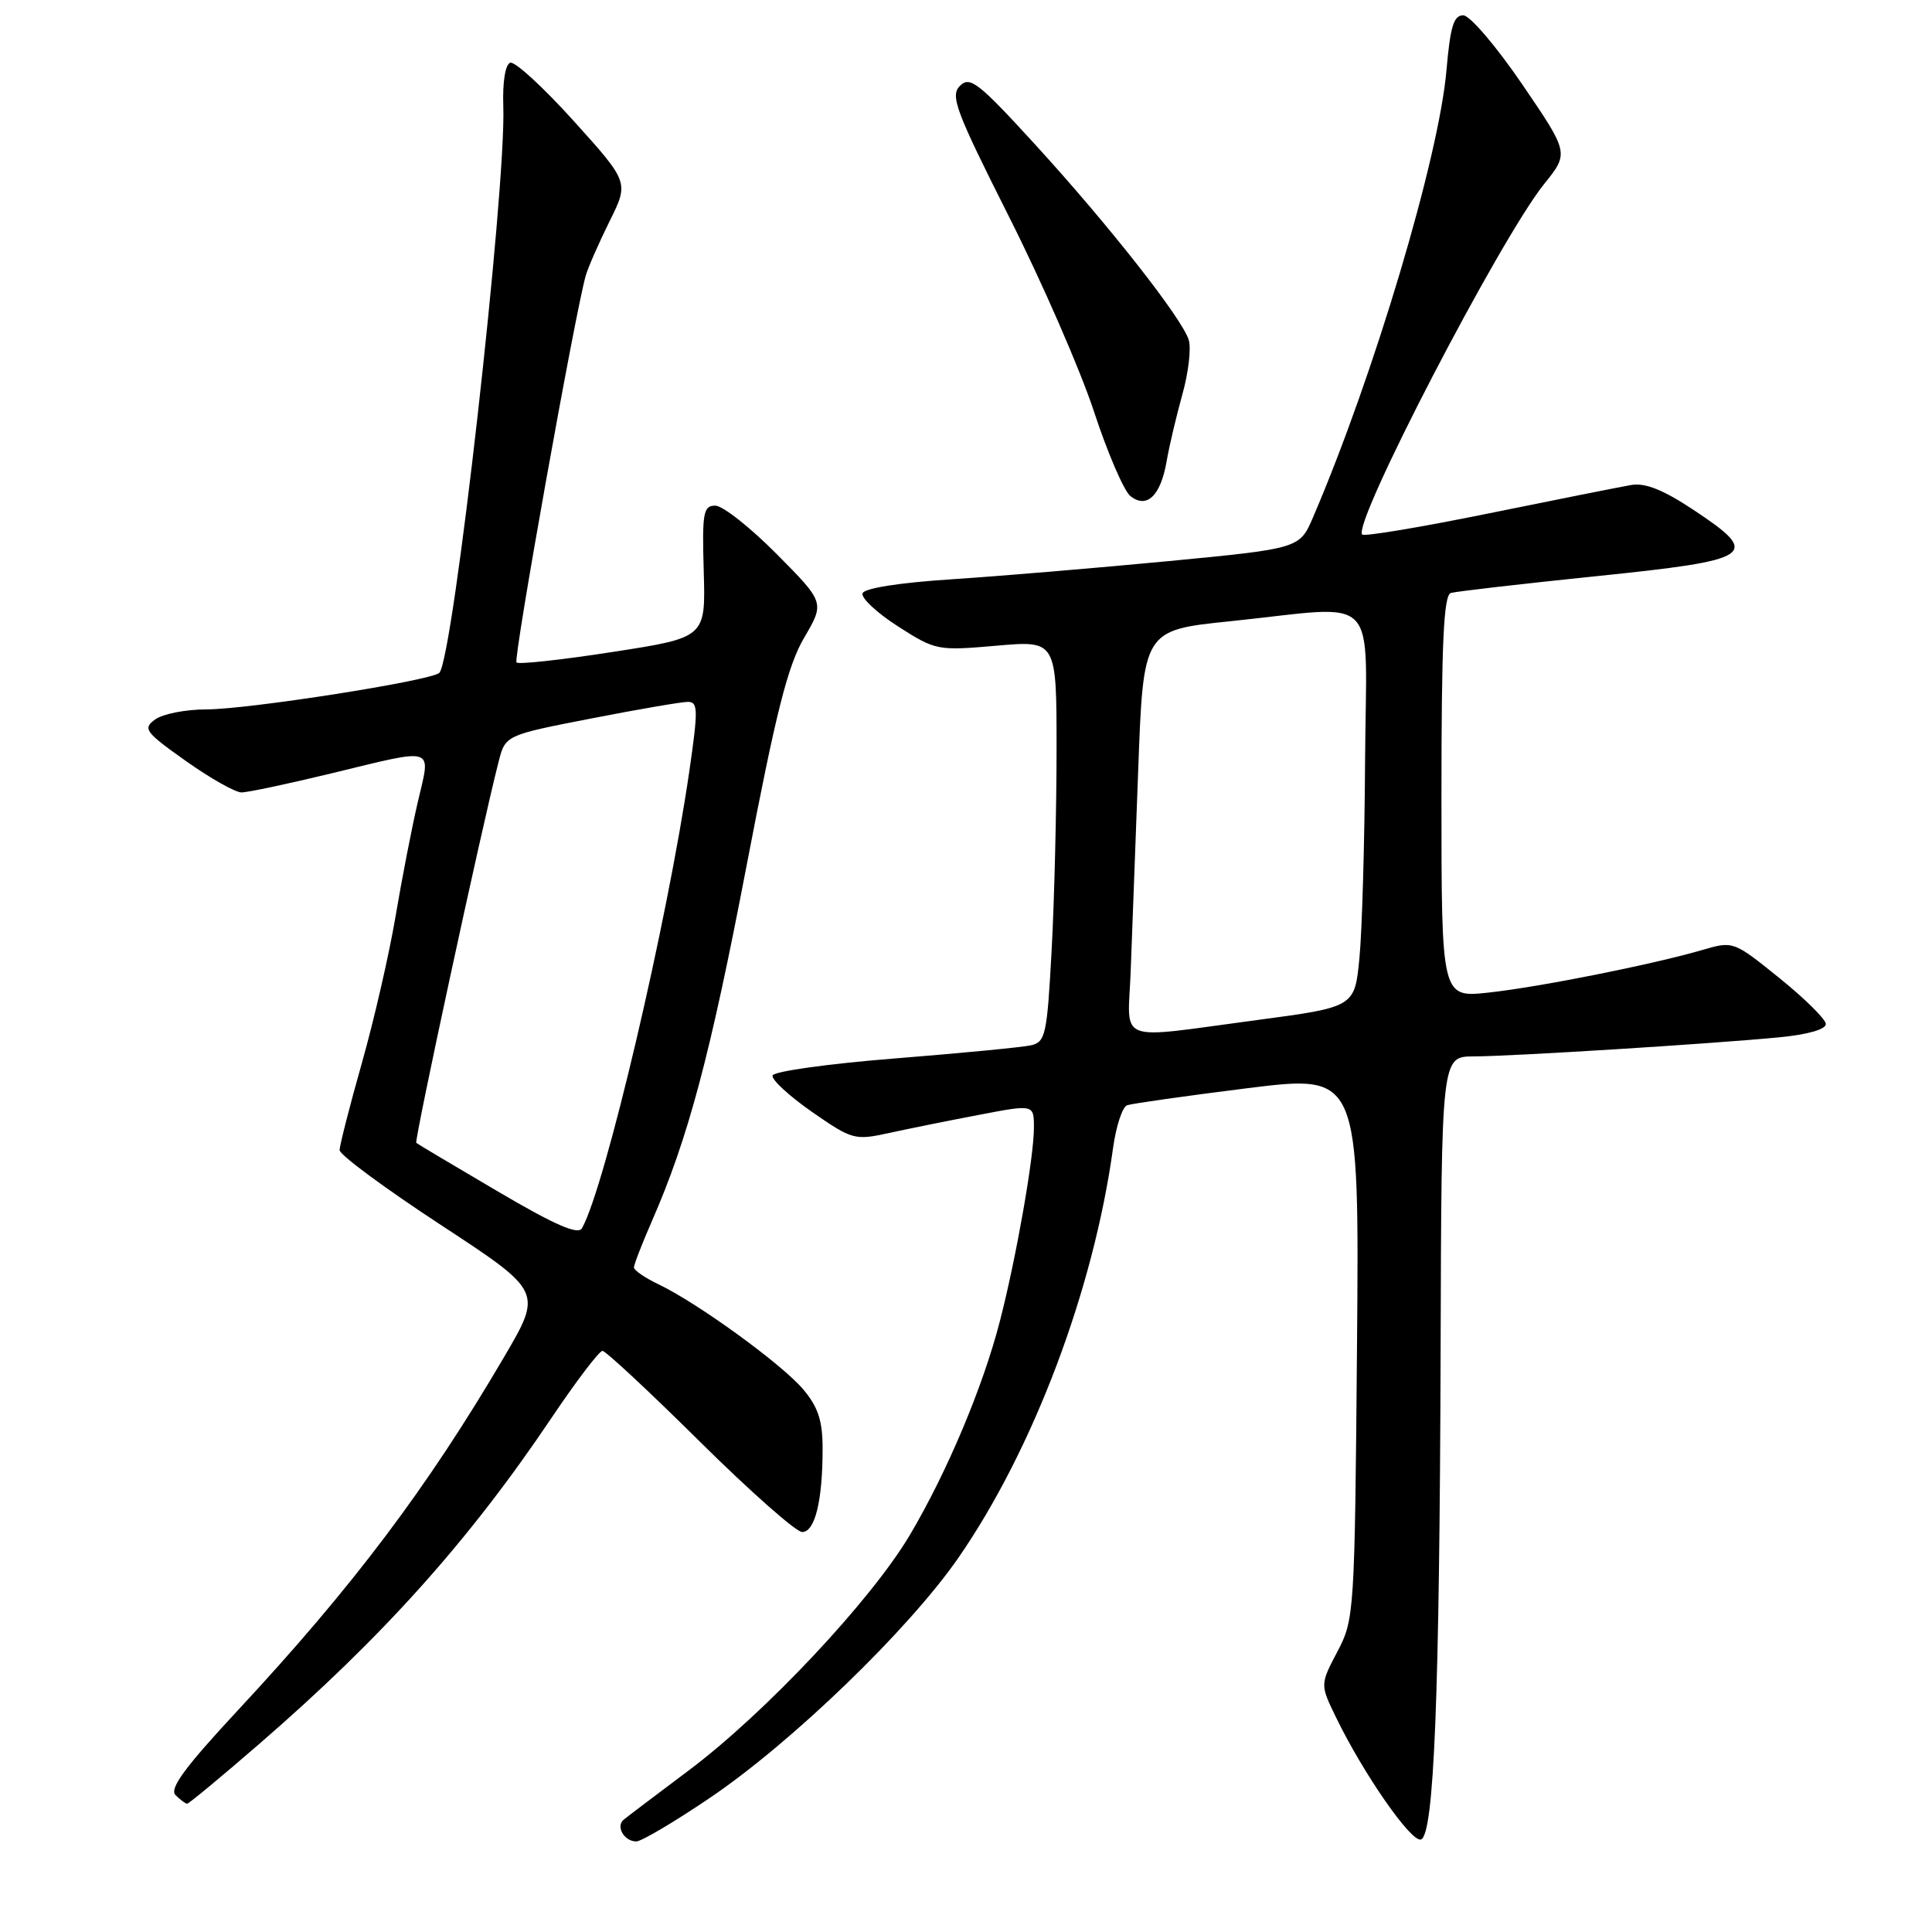 <?xml version="1.0" encoding="UTF-8" standalone="no"?>
<!DOCTYPE svg PUBLIC "-//W3C//DTD SVG 1.1//EN" "http://www.w3.org/Graphics/SVG/1.1/DTD/svg11.dtd" >
<svg xmlns="http://www.w3.org/2000/svg" xmlns:xlink="http://www.w3.org/1999/xlink" version="1.1" viewBox="0 0 256 256">
 <g >
 <path fill="currentColor"
d=" M 94.00 238.27 C 104.88 230.93 120.42 215.92 127.01 206.39 C 136.92 192.06 144.90 170.91 147.48 152.15 C 147.88 149.24 148.72 146.67 149.35 146.45 C 149.98 146.23 157.16 145.21 165.31 144.19 C 180.11 142.35 180.11 142.35 179.81 178.42 C 179.51 213.79 179.45 214.59 177.21 218.85 C 174.92 223.21 174.92 223.21 177.02 227.54 C 180.63 234.99 187.00 244.17 188.28 243.74 C 190.02 243.17 190.75 224.89 190.89 178.75 C 191.00 140.00 191.00 140.00 195.25 139.98 C 200.35 139.97 226.99 138.30 235.75 137.45 C 239.58 137.08 241.97 136.39 241.93 135.67 C 241.89 135.03 239.12 132.29 235.77 129.59 C 229.71 124.70 229.66 124.68 225.59 125.87 C 218.97 127.80 203.99 130.79 197.25 131.52 C 191.00 132.20 191.00 132.20 191.00 105.57 C 191.00 85.13 191.29 78.85 192.25 78.57 C 192.94 78.37 201.59 77.37 211.49 76.35 C 232.52 74.19 233.44 73.56 224.41 67.57 C 220.37 64.89 217.99 63.94 216.12 64.27 C 214.68 64.52 206.19 66.21 197.25 68.03 C 188.32 69.85 180.78 71.11 180.50 70.83 C 179.13 69.47 198.75 31.68 204.60 24.39 C 207.91 20.28 207.91 20.28 201.70 11.17 C 198.29 6.17 194.78 2.05 193.90 2.03 C 192.63 2.01 192.17 3.50 191.67 9.25 C 190.69 20.78 182.08 49.66 174.00 68.51 C 172.21 72.68 172.21 72.68 154.85 74.35 C 145.31 75.26 132.36 76.35 126.08 76.76 C 119.16 77.21 114.51 77.94 114.29 78.62 C 114.09 79.24 116.20 81.21 118.99 83.00 C 123.97 86.19 124.22 86.24 132.03 85.56 C 140.00 84.86 140.00 84.86 140.00 99.27 C 140.00 107.20 139.71 119.17 139.35 125.86 C 138.74 137.14 138.54 138.07 136.60 138.51 C 135.44 138.77 127.34 139.55 118.58 140.25 C 109.83 140.94 102.53 141.96 102.37 142.51 C 102.21 143.05 104.56 145.22 107.59 147.33 C 112.92 151.03 113.26 151.12 117.80 150.13 C 120.39 149.56 125.76 148.48 129.75 147.72 C 137.00 146.33 137.00 146.33 137.00 149.42 C 137.00 153.35 134.66 166.64 132.50 175.02 C 130.25 183.77 125.50 195.05 120.57 203.38 C 115.45 212.02 101.40 226.99 91.26 234.59 C 86.99 237.79 83.11 240.73 82.64 241.12 C 81.56 242.00 82.71 244.00 84.31 244.00 C 84.96 244.01 89.33 241.43 94.00 238.27 Z  M 34.35 231.08 C 50.66 216.96 62.11 204.20 73.07 187.89 C 76.36 183.00 79.40 179.00 79.83 179.00 C 80.25 179.00 86.05 184.40 92.71 191.00 C 99.38 197.60 105.48 203.00 106.29 203.00 C 107.99 203.00 109.00 198.87 109.00 191.95 C 109.00 188.26 108.41 186.45 106.44 184.11 C 103.64 180.78 92.47 172.67 87.28 170.19 C 85.47 169.33 84.00 168.32 84.00 167.94 C 84.00 167.56 85.06 164.83 86.35 161.87 C 91.17 150.89 94.11 139.84 98.90 114.84 C 102.82 94.37 104.37 88.23 106.55 84.51 C 109.28 79.84 109.28 79.84 102.92 73.42 C 99.42 69.89 95.76 67.00 94.78 67.00 C 93.19 67.00 93.02 67.93 93.25 75.74 C 93.50 84.48 93.50 84.48 81.23 86.38 C 74.47 87.43 68.72 88.06 68.44 87.78 C 67.99 87.32 76.22 41.37 77.62 36.50 C 77.94 35.40 79.36 32.17 80.77 29.32 C 83.34 24.15 83.34 24.15 76.03 16.04 C 72.01 11.58 68.22 8.10 67.61 8.31 C 66.95 8.54 66.58 10.87 66.69 14.10 C 67.08 25.14 60.04 87.41 58.21 89.16 C 57.11 90.20 32.88 94.00 27.33 94.00 C 24.61 94.00 21.56 94.60 20.56 95.33 C 18.89 96.55 19.22 97.00 24.62 100.83 C 27.85 103.12 31.17 105.00 32.00 105.00 C 32.82 105.00 38.14 103.87 43.81 102.50 C 57.91 99.08 57.10 98.82 55.38 106.19 C 54.58 109.60 53.25 116.46 52.41 121.44 C 51.57 126.42 49.56 135.18 47.94 140.89 C 46.32 146.61 45.00 151.79 45.00 152.40 C 45.00 153.02 51.05 157.49 58.44 162.33 C 71.88 171.14 71.88 171.14 66.79 179.82 C 56.60 197.18 46.75 210.25 31.53 226.61 C 24.49 234.18 22.41 237.01 23.26 237.86 C 23.89 238.49 24.58 239.00 24.80 239.00 C 25.02 239.00 29.32 235.44 34.35 231.08 Z  M 154.58 61.15 C 154.92 59.14 155.87 55.14 156.67 52.26 C 157.48 49.37 157.86 46.12 157.51 45.03 C 156.59 42.13 146.93 29.84 137.20 19.19 C 129.66 10.94 128.52 10.05 127.20 11.37 C 125.88 12.69 126.63 14.67 133.70 28.72 C 138.10 37.44 143.16 49.06 144.96 54.54 C 146.76 60.02 148.93 65.05 149.78 65.73 C 151.95 67.46 153.79 65.70 154.58 61.15 Z  M 149.82 128.75 C 149.99 124.21 150.44 112.17 150.82 102.00 C 151.50 83.50 151.50 83.50 163.00 82.32 C 183.22 80.23 181.02 77.97 180.88 100.75 C 180.82 111.61 180.48 123.41 180.13 126.97 C 179.50 133.44 179.50 133.44 166.50 135.17 C 147.55 137.69 149.45 138.42 149.82 128.75 Z  M 65.96 157.87 C 60.21 154.49 55.35 151.60 55.16 151.44 C 54.86 151.19 63.79 109.82 66.06 100.96 C 66.96 97.42 66.96 97.42 78.30 95.21 C 84.54 93.99 90.32 93.00 91.16 93.00 C 92.50 93.00 92.52 94.05 91.33 102.25 C 88.41 122.27 80.19 157.26 77.12 162.74 C 76.61 163.67 73.56 162.34 65.96 157.87 Z "/>
</g>
</svg>